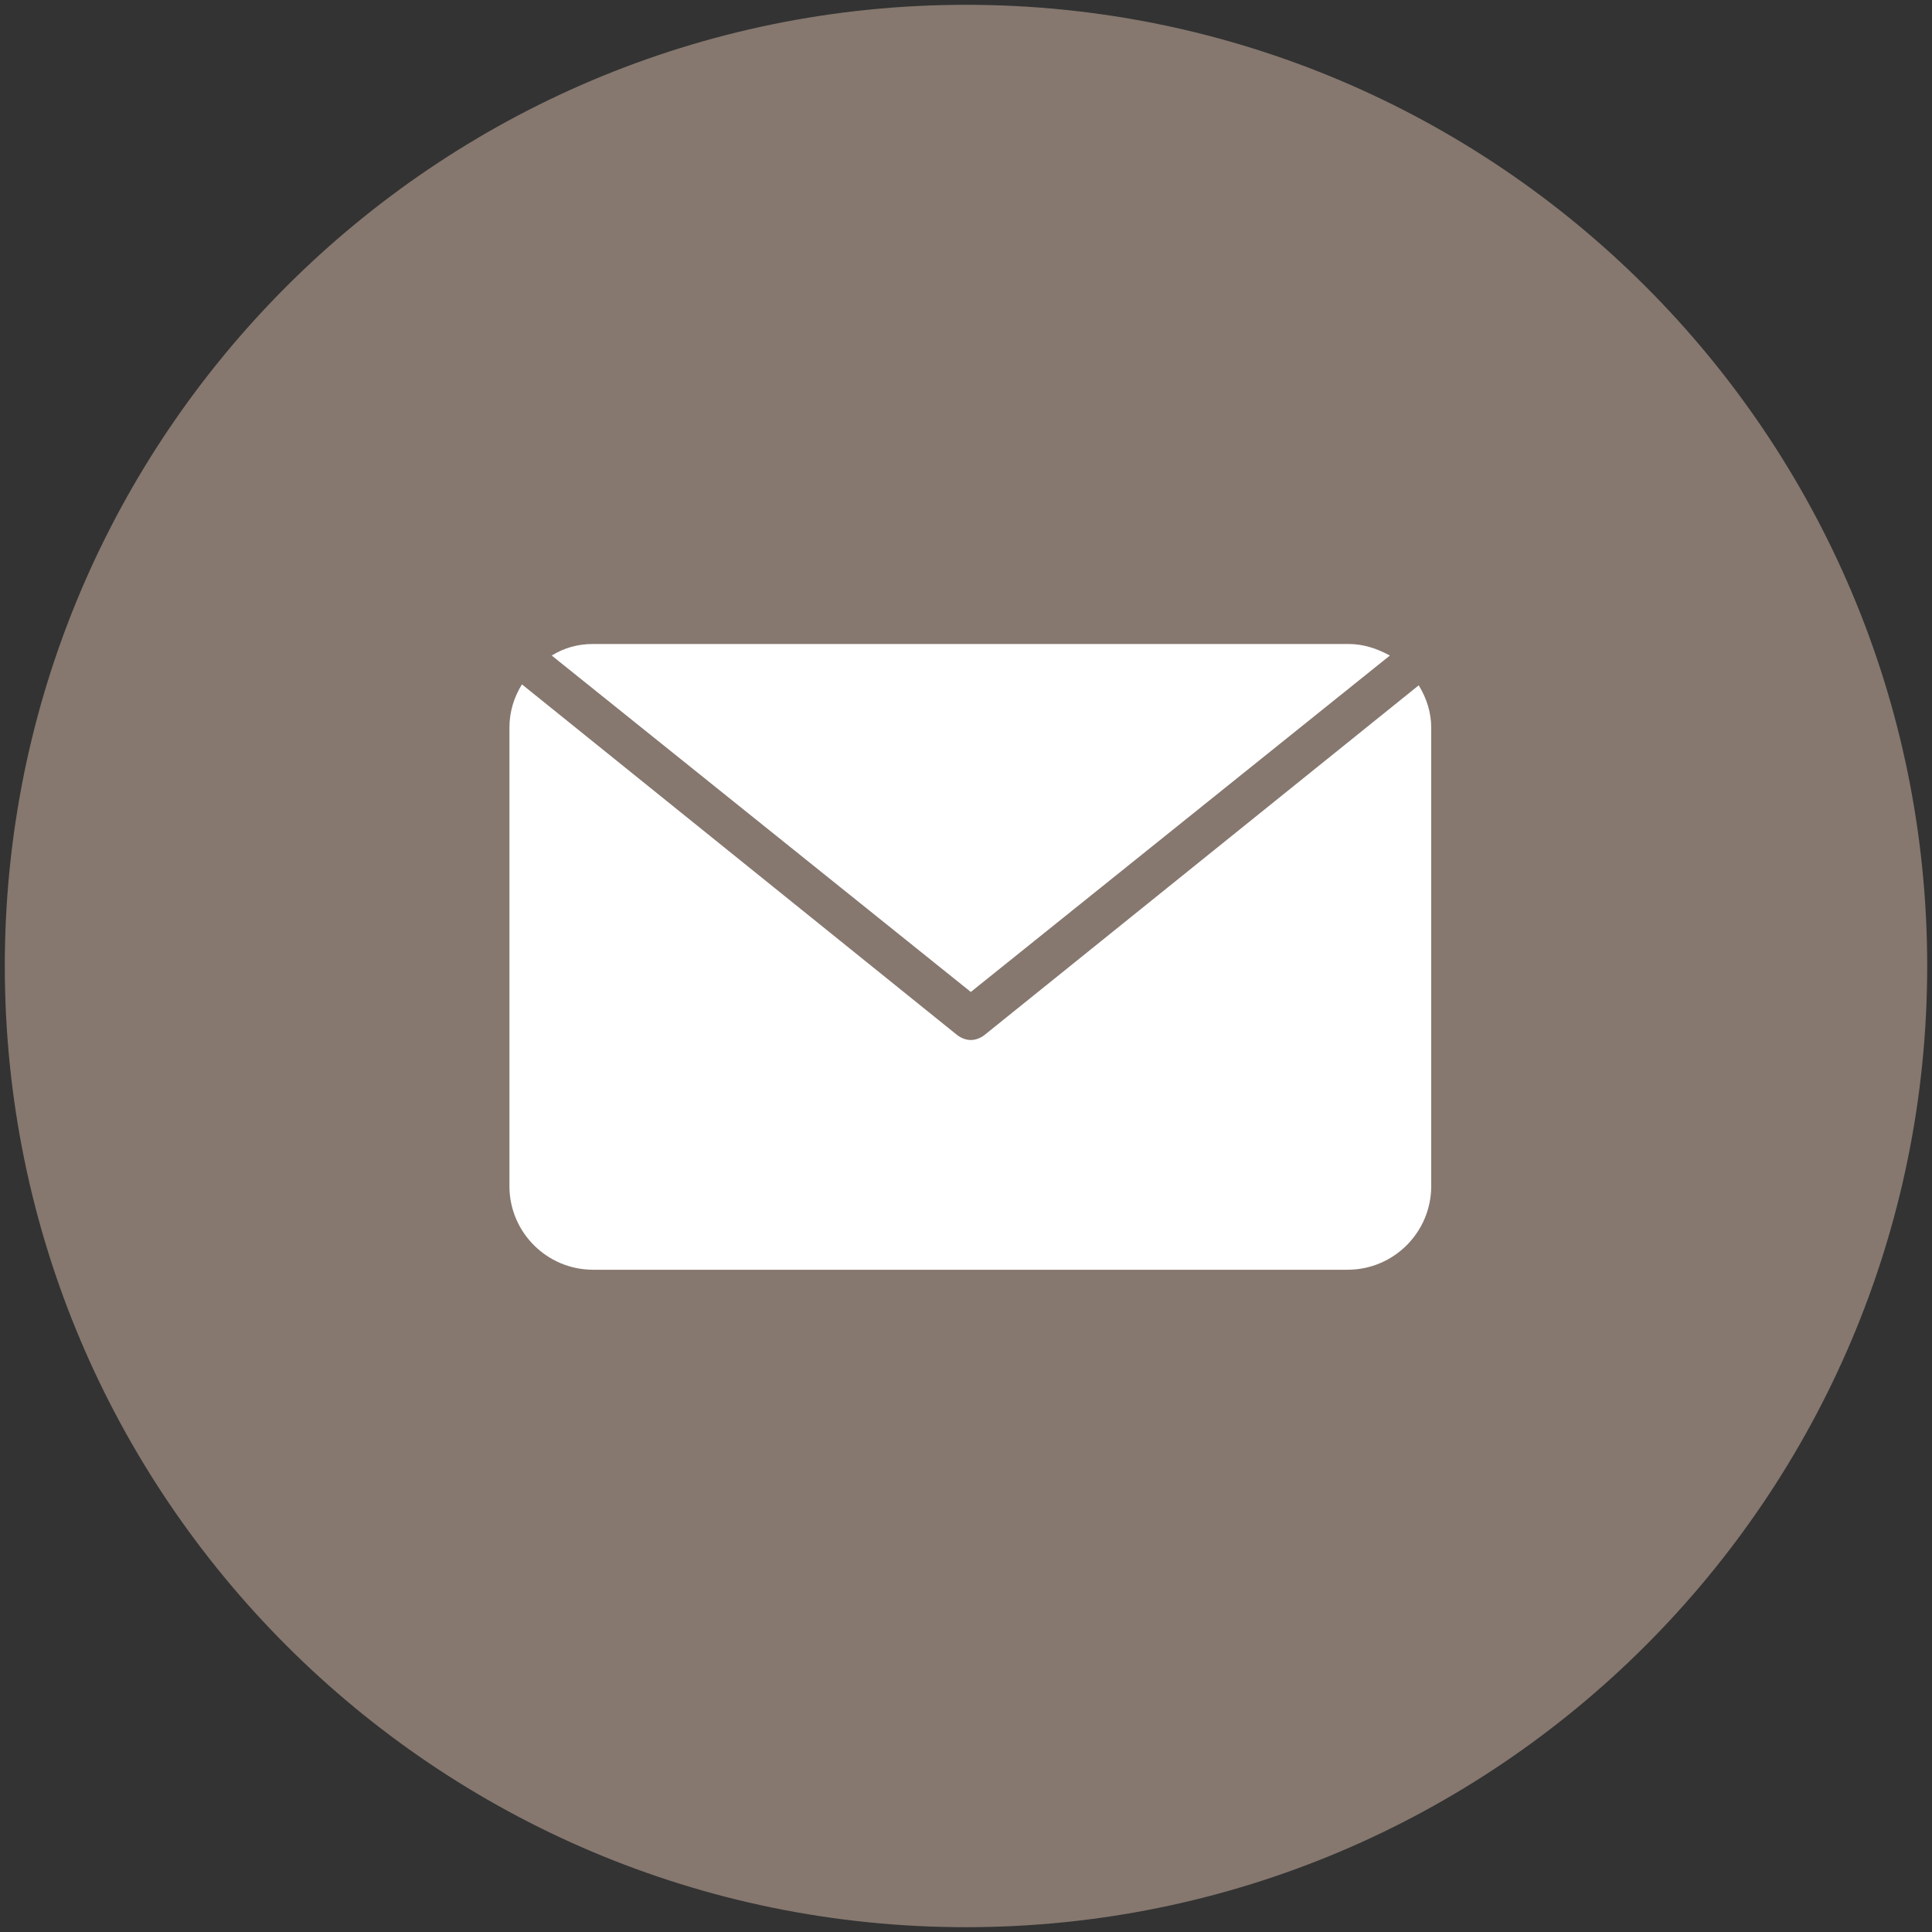 <?xml version="1.0" encoding="utf-8"?>
<!-- Generator: Adobe Illustrator 20.0.0, SVG Export Plug-In . SVG Version: 6.00 Build 0)  -->
<svg version="1.1" id="Layer_1" xmlns="http://www.w3.org/2000/svg" xmlns:xlink="http://www.w3.org/1999/xlink" x="0px" y="0px"
	 viewBox="0 0 201 201" style="enable-background:new 0 0 201 201;" xml:space="preserve">
<rect x="0" y="0" width="201" height="201" fill="#333333" stroke="none"/>
<style type="text/css">
	.st0{fill:#86786F;}
	.st1{fill:#FFFFFF;}
</style>
<title>icon-email-black-cherry</title>
<desc>Created with Sketch.</desc>
<g id="Page-1">
	<g id="Icons" transform="translate(-811, -756)">
		<g id="Black-cherry-and-white" transform="translate(52, 362)">
			<g id="icon-email-black-cherry" transform="translate(759, 394)">
				<g id="Fill-100-_x2B_-Fill-101">
					<path id="Stroke-1" class="st0" d="M200.5,100.5c0,55.2-44.8,100-100,100s-100-44.8-100-100s44.8-100,100-100
						S200.5,45.3,200.5,100.5L200.5,100.5z"/>
					<path id="Fill-100" class="st1" d="M102.4,107.7c-0.4,0.3-0.9,0.5-1.4,0.5s-1-0.2-1.4-0.5L54.3,71.2C53.5,72.5,53,74,53,75.7
						v47.7c0,4.8,3.9,8.7,8.7,8.7h78.5c4.8,0,8.7-3.9,8.7-8.7V75.7c0-1.6-0.5-3.1-1.3-4.4L102.4,107.7z"/>
					<path id="Fill-101" class="st1" d="M144.6,68.2c-1.3-0.7-2.7-1.2-4.3-1.2H61.7c-1.6,0-3,0.4-4.3,1.2l43.6,35L144.6,68.2"/>
				</g>
			</g>
		</g>
	</g>
</g>
</svg>
